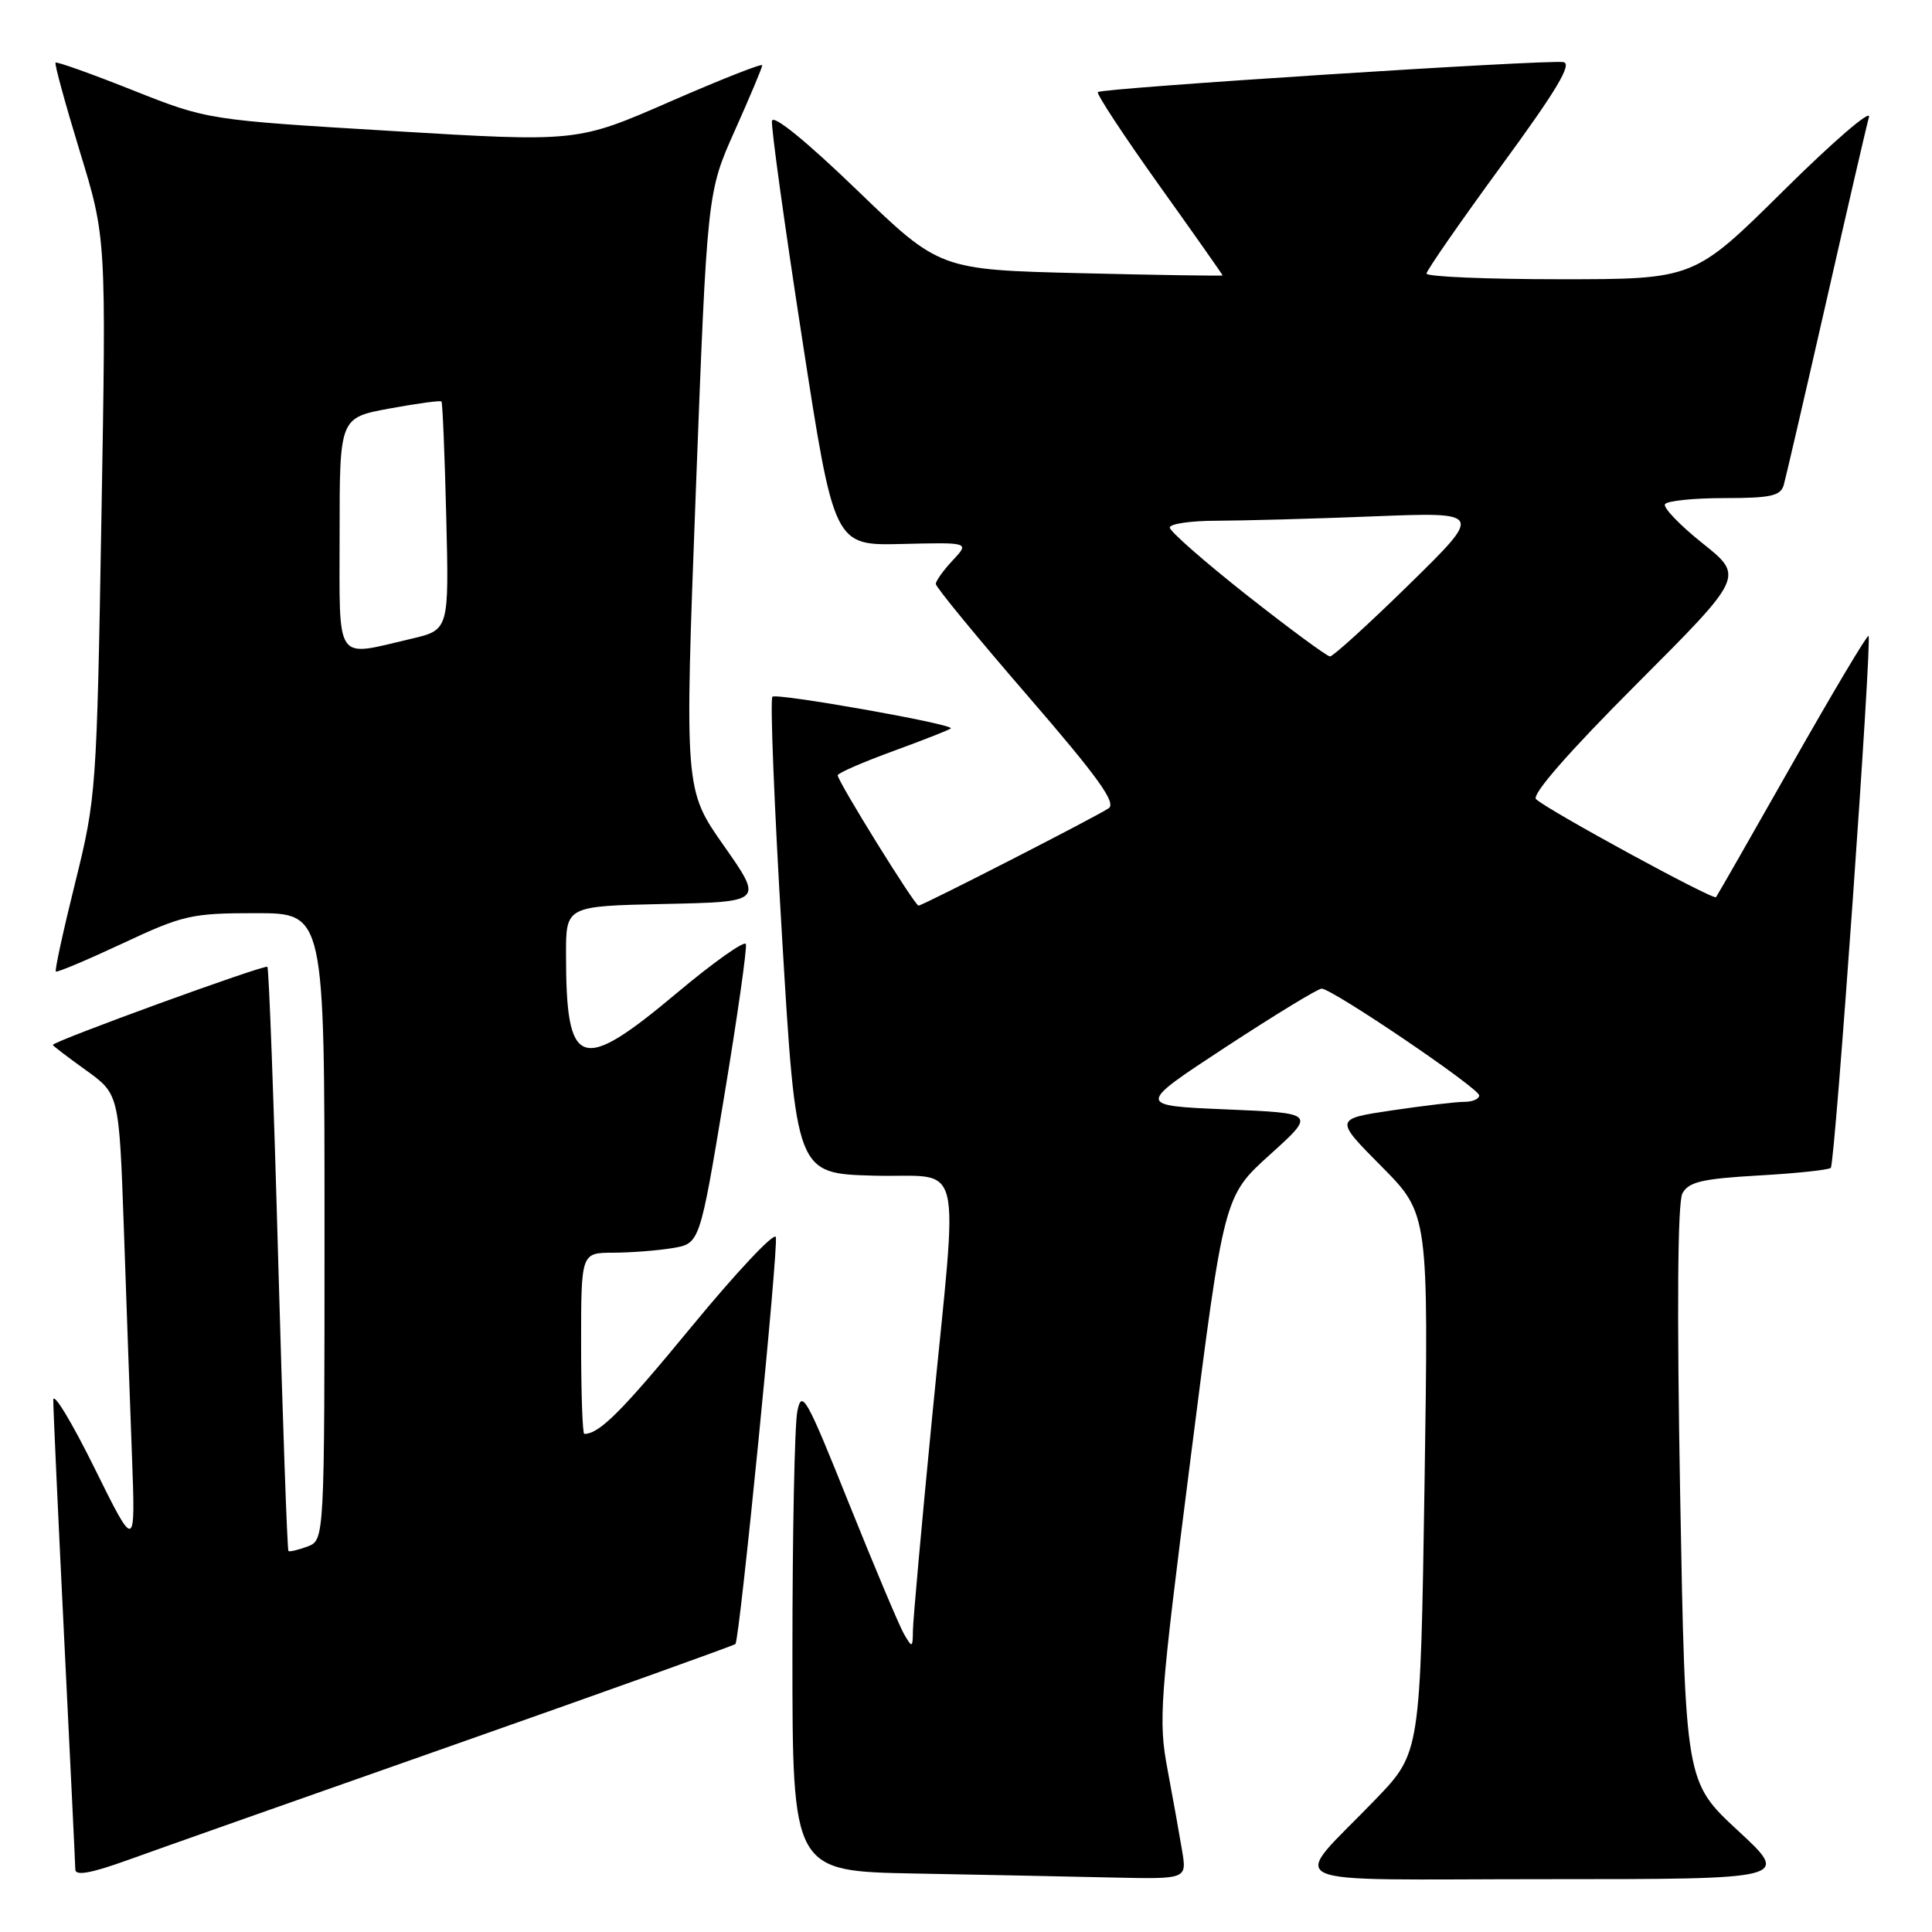 <?xml version="1.0" encoding="UTF-8" standalone="no"?>
<!DOCTYPE svg PUBLIC "-//W3C//DTD SVG 1.1//EN" "http://www.w3.org/Graphics/SVG/1.1/DTD/svg11.dtd" >
<svg xmlns="http://www.w3.org/2000/svg" xmlns:xlink="http://www.w3.org/1999/xlink" version="1.1" viewBox="0 0 256 256">
 <g >
 <path fill="currentColor"
d=" M 60.33 231.14 C 80.59 224.01 97.29 218.02 97.45 217.84 C 98.02 217.17 103.19 165.08 102.80 163.91 C 102.58 163.25 97.57 168.58 91.66 175.76 C 82.36 187.06 79.42 190.00 77.42 190.00 C 77.19 190.00 77.00 184.60 77.00 178.00 C 77.00 166.00 77.00 166.00 81.25 165.99 C 83.59 165.98 87.13 165.71 89.11 165.38 C 92.72 164.78 92.72 164.78 95.94 145.39 C 97.71 134.72 99.01 125.58 98.83 125.09 C 98.65 124.60 94.52 127.52 89.66 131.60 C 76.86 142.33 75.00 141.67 75.00 126.40 C 75.00 120.06 75.00 120.06 88.07 119.78 C 101.13 119.50 101.13 119.50 95.92 112.07 C 90.70 104.64 90.70 104.64 92.20 65.07 C 93.71 25.50 93.71 25.50 97.35 17.34 C 99.36 12.85 101.00 8.94 101.00 8.65 C 101.00 8.36 95.49 10.54 88.75 13.48 C 76.50 18.83 76.50 18.83 52.00 17.36 C 27.50 15.89 27.50 15.89 17.58 11.95 C 12.12 9.78 7.52 8.14 7.36 8.30 C 7.20 8.46 8.65 13.75 10.57 20.05 C 14.08 31.50 14.08 31.50 13.44 68.50 C 12.82 104.78 12.75 105.72 9.96 116.97 C 8.39 123.28 7.24 128.57 7.40 128.73 C 7.55 128.89 11.53 127.21 16.24 125.01 C 24.26 121.25 25.36 121.00 33.90 121.00 C 43.00 121.00 43.00 121.00 43.00 162.53 C 43.00 204.06 43.00 204.06 40.75 204.92 C 39.51 205.38 38.37 205.65 38.22 205.52 C 38.06 205.38 37.45 187.99 36.86 166.88 C 36.28 145.77 35.63 128.33 35.43 128.11 C 35.09 127.76 7.00 137.98 7.00 138.46 C 7.00 138.57 8.98 140.08 11.39 141.81 C 15.78 144.97 15.78 144.97 16.41 162.73 C 16.75 172.51 17.23 186.12 17.49 193.00 C 17.95 205.50 17.95 205.50 12.51 194.50 C 9.52 188.45 7.07 184.40 7.06 185.50 C 7.05 186.60 7.70 200.78 8.50 217.00 C 9.30 233.22 9.97 247.05 9.98 247.73 C 9.99 248.58 12.05 248.22 16.75 246.53 C 20.46 245.19 40.07 238.26 60.33 231.14 Z  M 156.64 245.25 C 156.30 243.19 155.43 238.35 154.71 234.50 C 153.47 227.90 153.65 225.52 157.79 193.00 C 162.18 158.50 162.18 158.50 168.27 153.00 C 174.36 147.50 174.36 147.50 162.47 147.00 C 150.58 146.50 150.58 146.50 162.40 138.75 C 168.91 134.49 174.63 131.00 175.12 131.00 C 176.52 131.00 196.00 144.20 196.00 145.15 C 196.00 145.62 195.12 146.00 194.04 146.00 C 192.96 146.00 188.65 146.51 184.45 147.13 C 176.82 148.27 176.82 148.27 183.06 154.56 C 189.30 160.86 189.30 160.86 188.76 196.55 C 188.21 232.23 188.21 232.23 182.32 238.37 C 170.84 250.31 168.05 249.00 204.97 249.00 C 237.24 249.00 237.24 249.00 230.28 242.56 C 223.32 236.11 223.32 236.11 222.63 198.05 C 222.19 173.49 222.29 159.32 222.93 158.13 C 223.75 156.61 225.52 156.19 233.00 155.76 C 238.00 155.48 242.31 155.02 242.59 154.75 C 243.15 154.18 248.08 84.75 247.59 84.26 C 247.42 84.08 242.87 91.72 237.48 101.22 C 232.09 110.72 227.55 118.67 227.38 118.88 C 227.03 119.31 205.02 107.32 203.53 105.89 C 202.92 105.31 207.81 99.70 216.83 90.67 C 231.10 76.38 231.10 76.38 225.61 72.00 C 222.59 69.59 220.34 67.25 220.62 66.81 C 220.89 66.36 224.44 66.00 228.49 66.00 C 234.66 66.00 235.95 65.71 236.36 64.25 C 236.63 63.29 239.16 52.38 241.98 40.00 C 244.79 27.62 247.34 16.60 247.65 15.50 C 247.95 14.40 242.86 18.79 236.34 25.25 C 224.47 37.00 224.47 37.00 206.73 37.00 C 196.98 37.00 189.01 36.66 189.02 36.25 C 189.03 35.84 193.48 29.43 198.91 22.00 C 206.28 11.94 208.37 8.43 207.15 8.23 C 205.01 7.87 145.99 11.67 145.47 12.20 C 145.25 12.42 148.88 17.94 153.53 24.46 C 158.19 30.98 162.00 36.40 162.00 36.49 C 162.00 36.58 153.56 36.45 143.25 36.20 C 124.50 35.74 124.50 35.74 113.51 25.14 C 106.83 18.70 102.43 15.12 102.29 16.02 C 102.16 16.83 103.96 29.83 106.29 44.90 C 110.52 72.30 110.52 72.30 119.50 72.08 C 128.48 71.86 128.48 71.86 126.24 74.25 C 125.01 75.56 124.00 76.97 124.00 77.38 C 124.00 77.79 129.46 84.44 136.14 92.16 C 145.52 103.01 147.97 106.41 146.89 107.11 C 144.92 108.39 122.24 120.00 121.71 120.00 C 121.21 120.00 111.00 103.53 111.00 102.73 C 111.00 102.44 114.38 100.97 118.50 99.47 C 122.62 97.96 126.00 96.63 126.00 96.50 C 126.00 95.88 102.87 91.80 102.35 92.32 C 102.02 92.65 102.60 107.00 103.63 124.21 C 105.50 155.50 105.50 155.50 115.75 155.78 C 127.95 156.12 126.99 152.13 123.49 188.00 C 122.12 202.03 120.99 214.62 120.97 216.00 C 120.94 218.38 120.88 218.40 119.78 216.51 C 119.15 215.41 115.86 207.60 112.46 199.14 C 106.84 185.11 106.24 184.05 105.65 187.01 C 105.29 188.79 105.00 203.23 105.00 219.10 C 105.00 247.95 105.00 247.95 121.25 248.25 C 130.19 248.42 141.95 248.65 147.38 248.78 C 157.26 249.00 157.26 249.00 156.64 245.25 Z  M 45.00 70.67 C 45.00 55.35 45.00 55.35 51.62 54.13 C 55.26 53.46 58.36 53.04 58.50 53.20 C 58.64 53.37 58.93 60.24 59.13 68.49 C 59.50 83.47 59.50 83.47 54.50 84.64 C 44.24 87.03 45.00 88.15 45.00 70.67 Z  M 165.25 78.89 C 159.61 74.44 155.00 70.40 155.00 69.90 C 155.00 69.41 157.81 69.00 161.25 69.00 C 164.69 68.99 174.03 68.74 182.00 68.42 C 196.50 67.85 196.50 67.85 186.73 77.43 C 181.36 82.69 176.63 86.99 176.23 86.98 C 175.83 86.97 170.89 83.33 165.25 78.89 Z "/>
</g>
</svg>